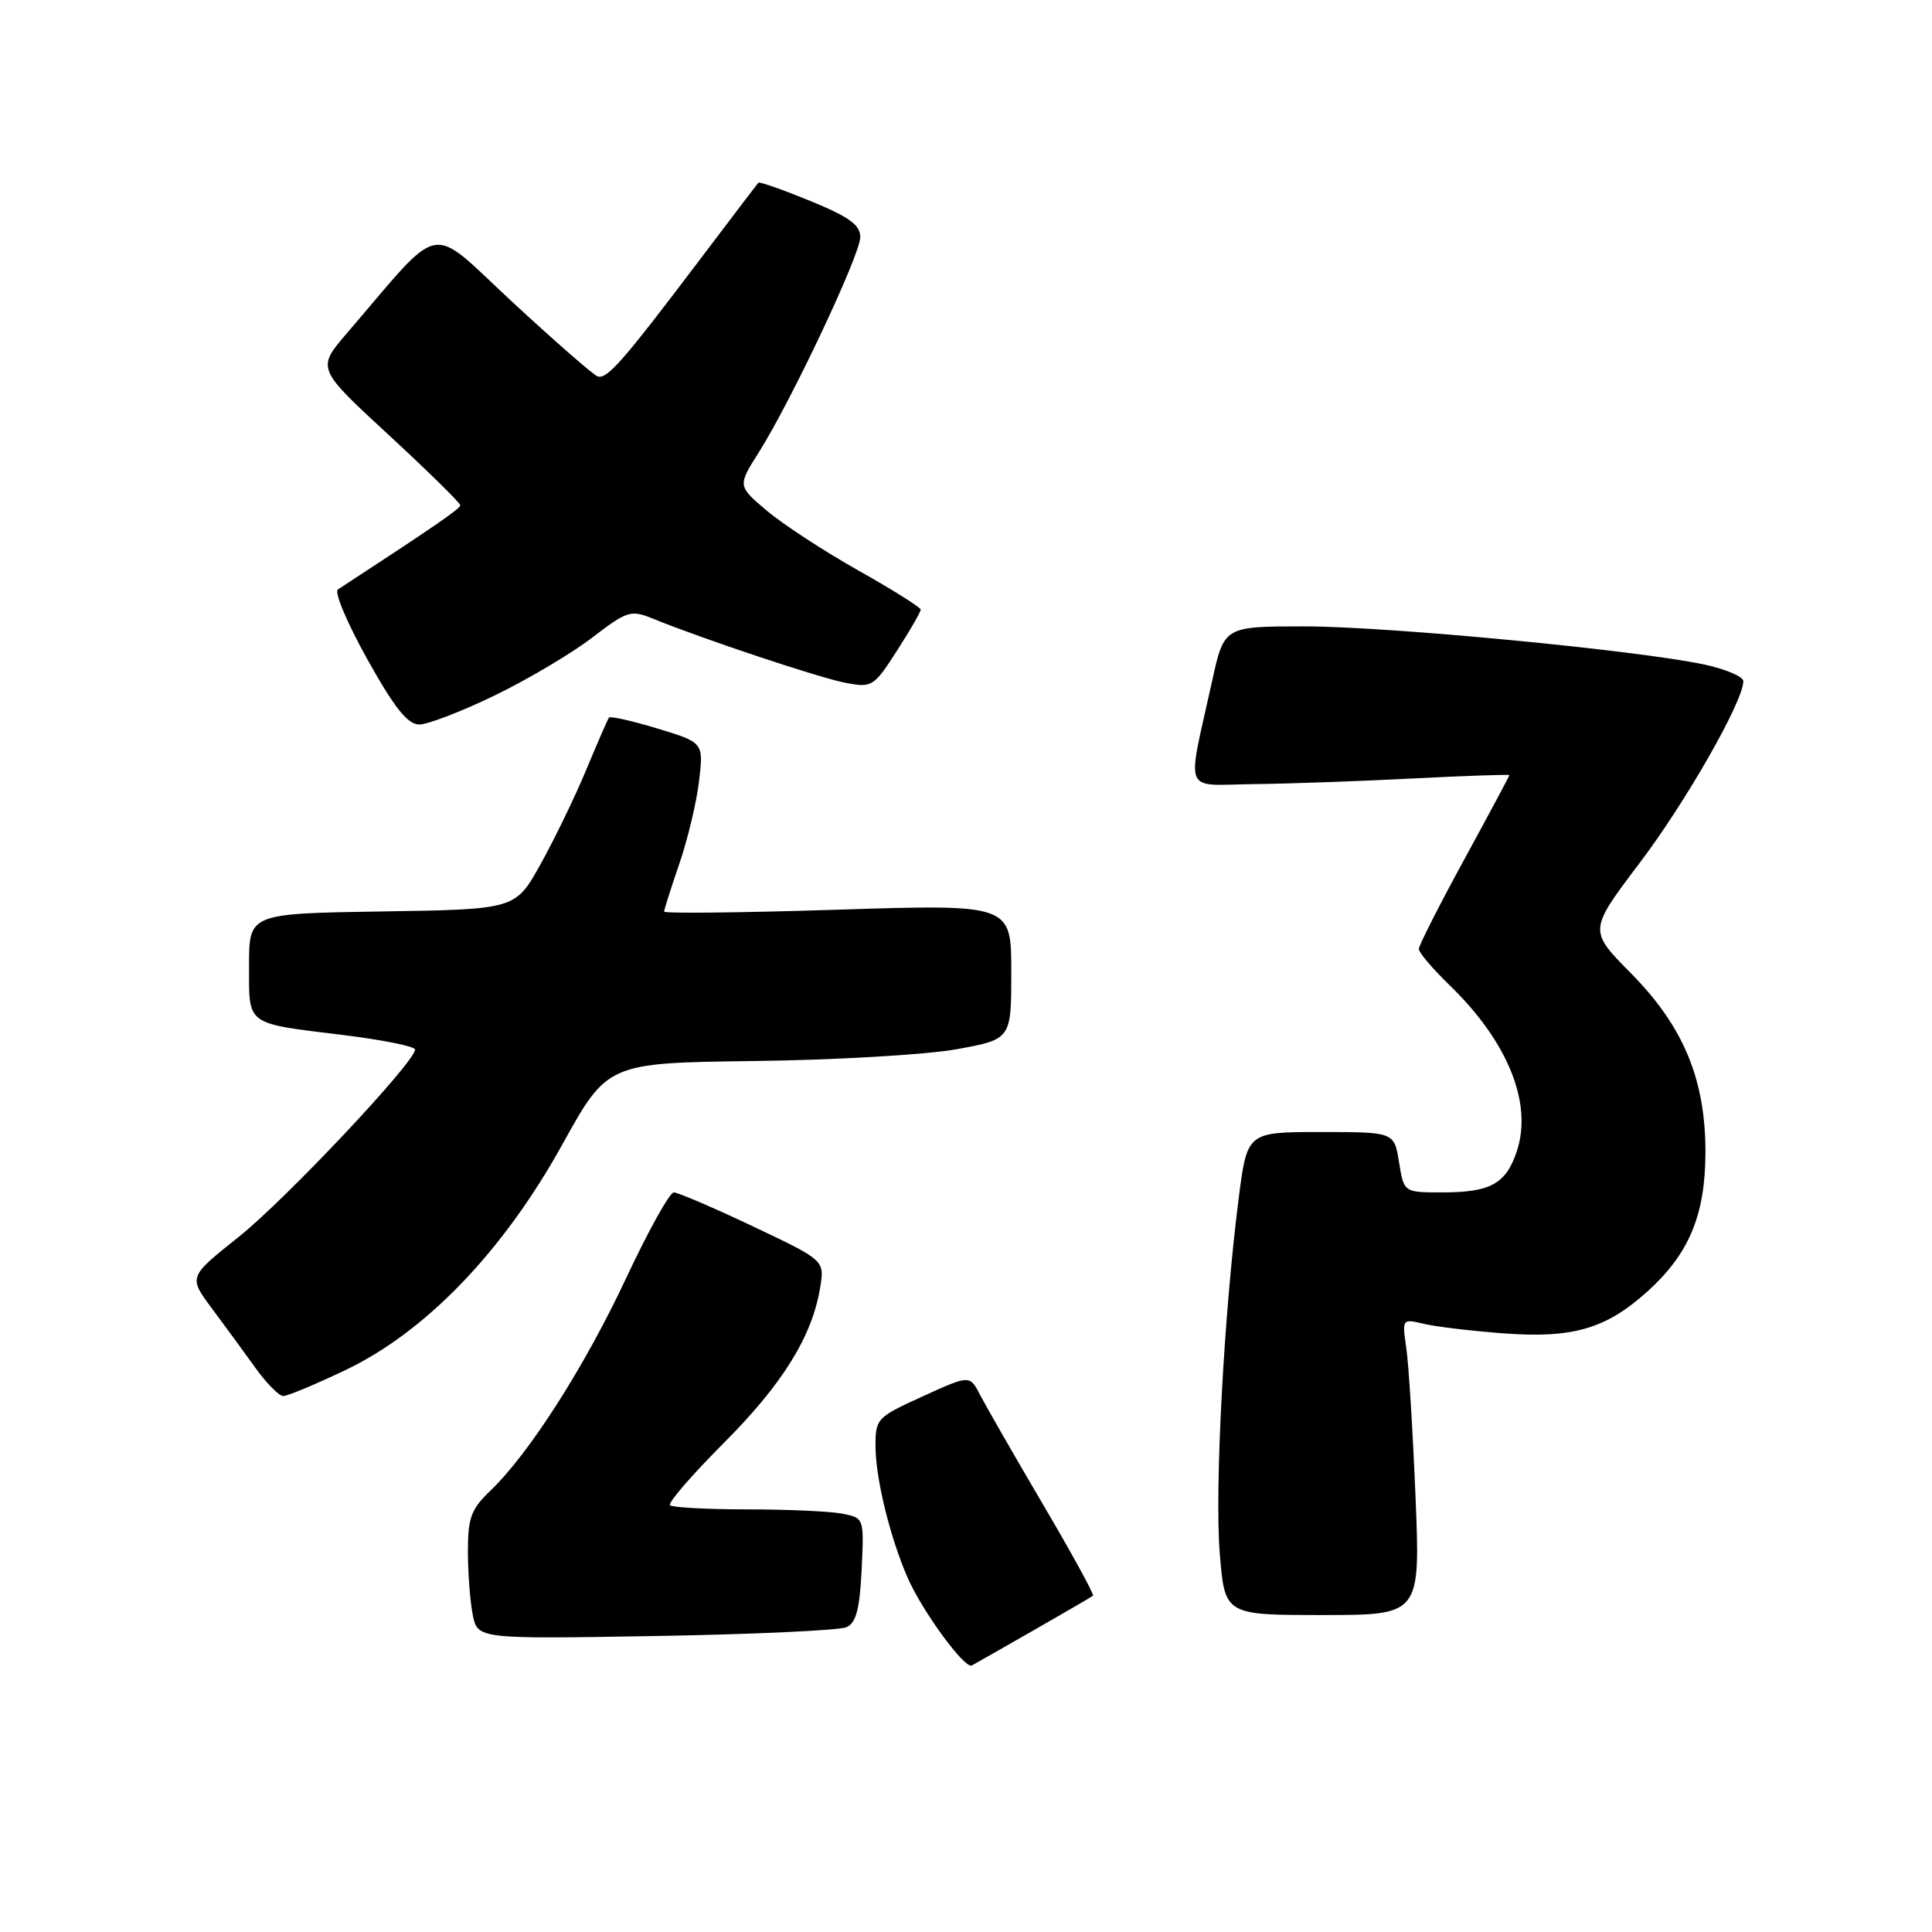 <?xml version="1.0" encoding="UTF-8" standalone="no"?>
<!DOCTYPE svg PUBLIC "-//W3C//DTD SVG 1.1//EN" "http://www.w3.org/Graphics/SVG/1.1/DTD/svg11.dtd" >
<svg xmlns="http://www.w3.org/2000/svg" xmlns:xlink="http://www.w3.org/1999/xlink" version="1.1" viewBox="0 0 256 256">
 <g >
 <path fill="currentColor"
d=" M 137.00 216.00 C 141.12 213.64 144.65 211.59 144.83 211.44 C 145.01 211.29 142.03 205.85 138.20 199.34 C 134.37 192.83 130.63 186.30 129.87 184.84 C 128.50 182.18 128.50 182.18 122.25 185.03 C 116.17 187.80 116.00 187.98 116.01 191.69 C 116.03 195.91 117.91 203.62 120.24 209.00 C 122.17 213.45 127.84 221.20 128.78 220.68 C 129.18 220.46 132.88 218.36 137.00 216.00 Z  M 112.17 215.61 C 113.44 215.03 113.92 213.21 114.17 208.00 C 114.50 201.15 114.50 201.14 111.63 200.57 C 110.04 200.26 104.38 200.00 99.04 200.00 C 93.70 200.00 89.08 199.75 88.78 199.45 C 88.48 199.14 91.69 195.43 95.91 191.20 C 103.71 183.38 107.63 177.06 108.68 170.58 C 109.26 167.00 109.26 167.00 99.77 162.50 C 94.54 160.02 89.82 158.00 89.28 158.00 C 88.74 158.00 85.92 163.06 83.02 169.25 C 77.52 181.01 70.14 192.58 65.01 197.49 C 62.42 199.97 62.00 201.10 62.00 205.56 C 62.00 208.42 62.29 212.20 62.64 213.97 C 63.29 217.18 63.29 217.18 86.89 216.78 C 99.88 216.56 111.25 216.03 112.17 215.61 Z  M 187.56 198.25 C 187.20 189.59 186.66 180.75 186.34 178.61 C 185.78 174.76 185.80 174.73 188.64 175.41 C 190.21 175.79 194.93 176.35 199.12 176.67 C 208.38 177.37 212.78 176.10 218.29 171.13 C 223.80 166.16 225.95 161.02 225.98 152.79 C 226.01 143.07 223.09 136.03 216.11 128.96 C 210.50 123.29 210.50 123.29 217.23 114.39 C 223.39 106.26 231.00 92.92 231.00 90.26 C 231.00 89.66 228.69 88.67 225.86 88.06 C 216.96 86.16 183.96 83.00 172.85 83.00 C 162.20 83.00 162.20 83.00 160.61 90.25 C 157.23 105.59 156.60 104.01 166.12 103.90 C 170.73 103.85 180.24 103.51 187.25 103.15 C 194.26 102.79 200.00 102.60 200.00 102.71 C 200.00 102.83 197.30 107.87 194.00 113.92 C 190.70 119.97 188.00 125.29 188.00 125.75 C 188.00 126.22 189.84 128.37 192.08 130.55 C 199.78 138.00 203.09 146.16 201.00 152.50 C 199.56 156.87 197.51 158.00 191.08 158.00 C 186.02 158.00 186.02 158.00 185.38 154.00 C 184.74 150.00 184.74 150.00 175.00 150.00 C 165.26 150.00 165.26 150.00 164.13 158.80 C 162.18 174.06 160.94 197.18 161.62 205.75 C 162.28 214.00 162.28 214.00 175.24 214.00 C 188.21 214.00 188.21 214.00 187.56 198.25 Z  M 45.82 181.52 C 56.47 176.42 66.68 165.79 74.50 151.67 C 80.50 140.84 80.50 140.84 100.00 140.59 C 110.72 140.46 122.76 139.75 126.75 139.03 C 134.00 137.71 134.00 137.71 134.00 128.76 C 134.00 119.81 134.00 119.81 111.00 120.54 C 98.35 120.94 88.00 121.06 88.00 120.79 C 88.00 120.53 88.91 117.68 90.01 114.46 C 91.12 111.24 92.30 106.30 92.63 103.49 C 93.23 98.39 93.23 98.39 87.11 96.53 C 83.74 95.51 80.85 94.86 80.69 95.09 C 80.52 95.32 79.17 98.42 77.68 102.00 C 76.19 105.58 73.47 111.20 71.63 114.50 C 68.30 120.50 68.30 120.50 50.65 120.77 C 33.00 121.05 33.00 121.05 33.00 127.92 C 33.00 135.98 32.41 135.54 45.59 137.16 C 50.77 137.80 55.00 138.66 55.00 139.07 C 55.00 140.72 37.80 158.99 31.60 163.92 C 24.97 169.20 24.97 169.20 28.06 173.35 C 29.76 175.63 32.36 179.18 33.83 181.23 C 35.30 183.28 36.96 184.97 37.53 184.98 C 38.09 184.99 41.82 183.43 45.82 181.52 Z  M 65.55 92.15 C 69.92 90.03 75.73 86.59 78.45 84.50 C 83.08 80.95 83.59 80.79 86.45 81.95 C 93.12 84.67 108.70 89.86 112.09 90.49 C 115.55 91.14 115.80 90.98 118.84 86.24 C 120.58 83.54 122.00 81.08 122.00 80.78 C 122.00 80.49 118.29 78.15 113.75 75.60 C 109.21 73.04 103.75 69.48 101.61 67.67 C 97.73 64.39 97.73 64.39 100.54 59.95 C 104.84 53.14 113.98 33.76 113.99 31.43 C 114.00 29.81 112.55 28.76 107.38 26.63 C 103.73 25.14 100.63 24.05 100.49 24.21 C 100.34 24.37 96.82 29.00 92.66 34.50 C 82.53 47.90 80.42 50.31 79.18 49.87 C 78.61 49.67 73.55 45.25 67.94 40.06 C 56.55 29.50 58.93 29.06 45.96 44.16 C 41.96 48.82 41.96 48.82 51.48 57.61 C 56.72 62.45 60.99 66.65 60.99 66.95 C 60.98 67.41 57.57 69.75 44.77 78.11 C 44.26 78.44 46.02 82.60 48.67 87.35 C 52.29 93.83 54.01 95.99 55.55 96.00 C 56.68 96.00 61.18 94.27 65.55 92.15 Z "/>
</g>
</svg>